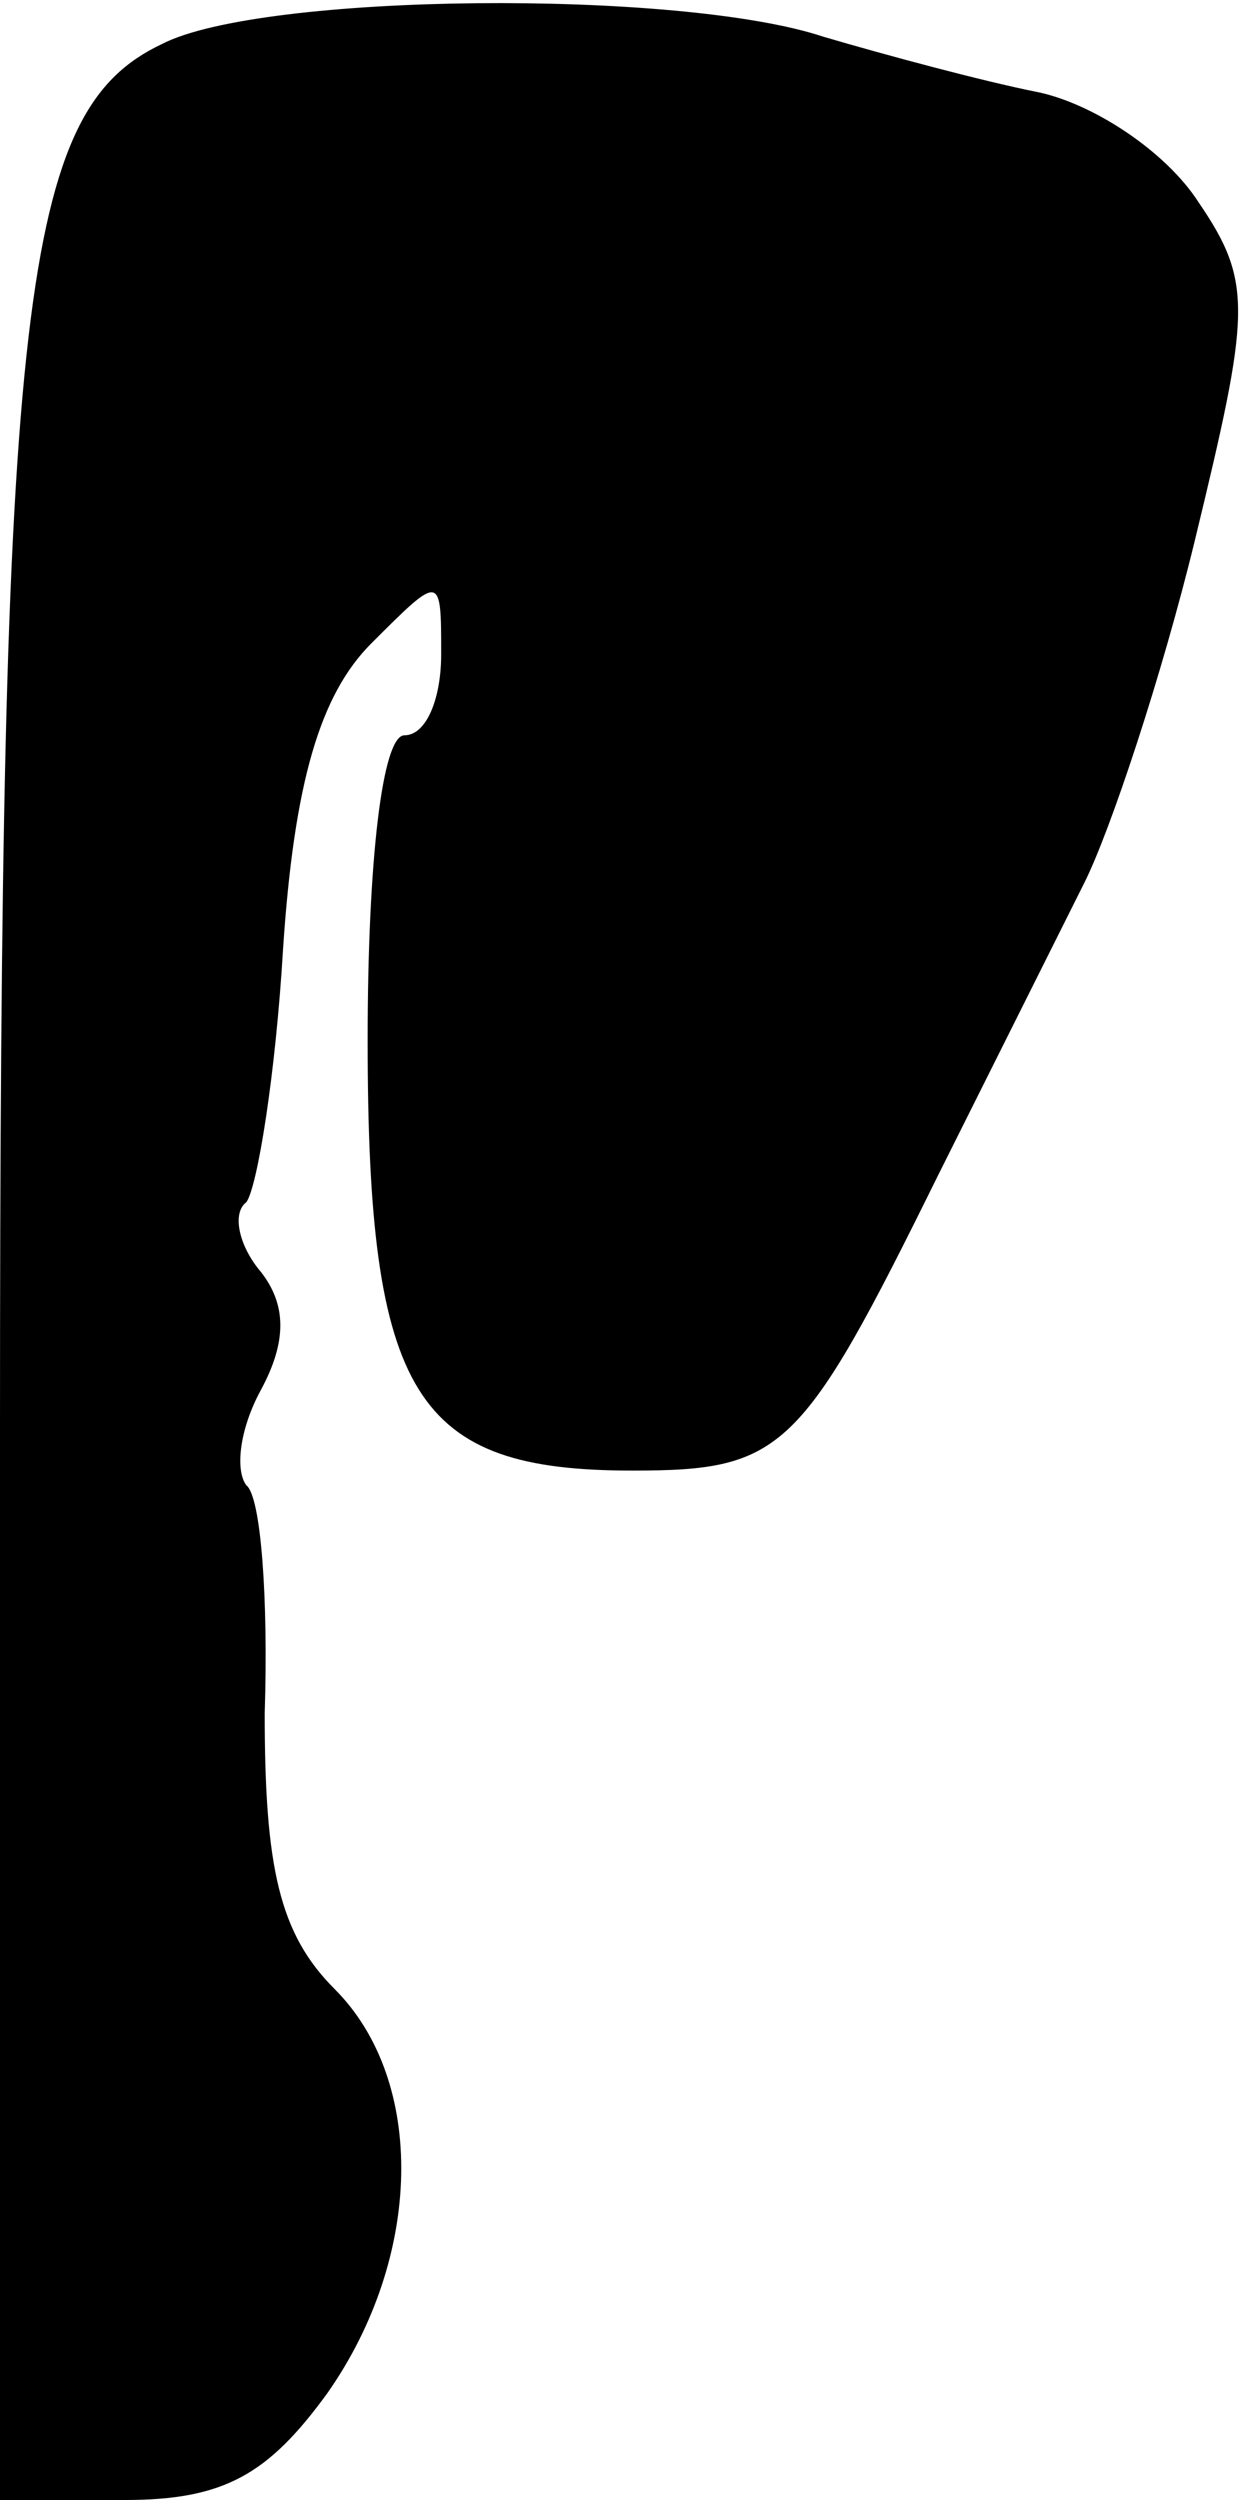 <?xml version="1.0" standalone="no"?>
<!DOCTYPE svg PUBLIC "-//W3C//DTD SVG 20010904//EN"
 "http://www.w3.org/TR/2001/REC-SVG-20010904/DTD/svg10.dtd">
<svg version="1.0" xmlns="http://www.w3.org/2000/svg"
 width="34pt" height="68pt" viewBox="0 0 34 68"
 preserveAspectRatio="xMidYMid meet">
<g transform="translate(0,68) scale(0.1,-0.1)"
fill="#000000" stroke="none">
<path fill="#000000" stroke="none" d="M44 668 c-38 -18 -44 -69 -44 -377 l0
-291 34 0 c27 0 39 7 55 29 26 37 27 85 2 110 -15 15 -19 33 -19 75 1 31 -1
59 -5 62 -3 4 -2 15 4 26 7 13 7 23 0 32 -6 7 -8 16 -4 19 3 4 8 35 10 69 3
45 10 69 24 83 19 19 19 19 19 -3 0 -12 -4 -22 -10 -22 -6 0 -10 -34 -10 -83
0 -97 13 -117 72 -117 41 0 46 5 83 80 15 30 33 66 40 80 7 14 21 56 30 93 15
62 16 70 1 92 -9 14 -29 27 -44 30 -15 3 -41 10 -58 15 -39 13 -153 12 -180
-2z"/>
</g>
</svg>

